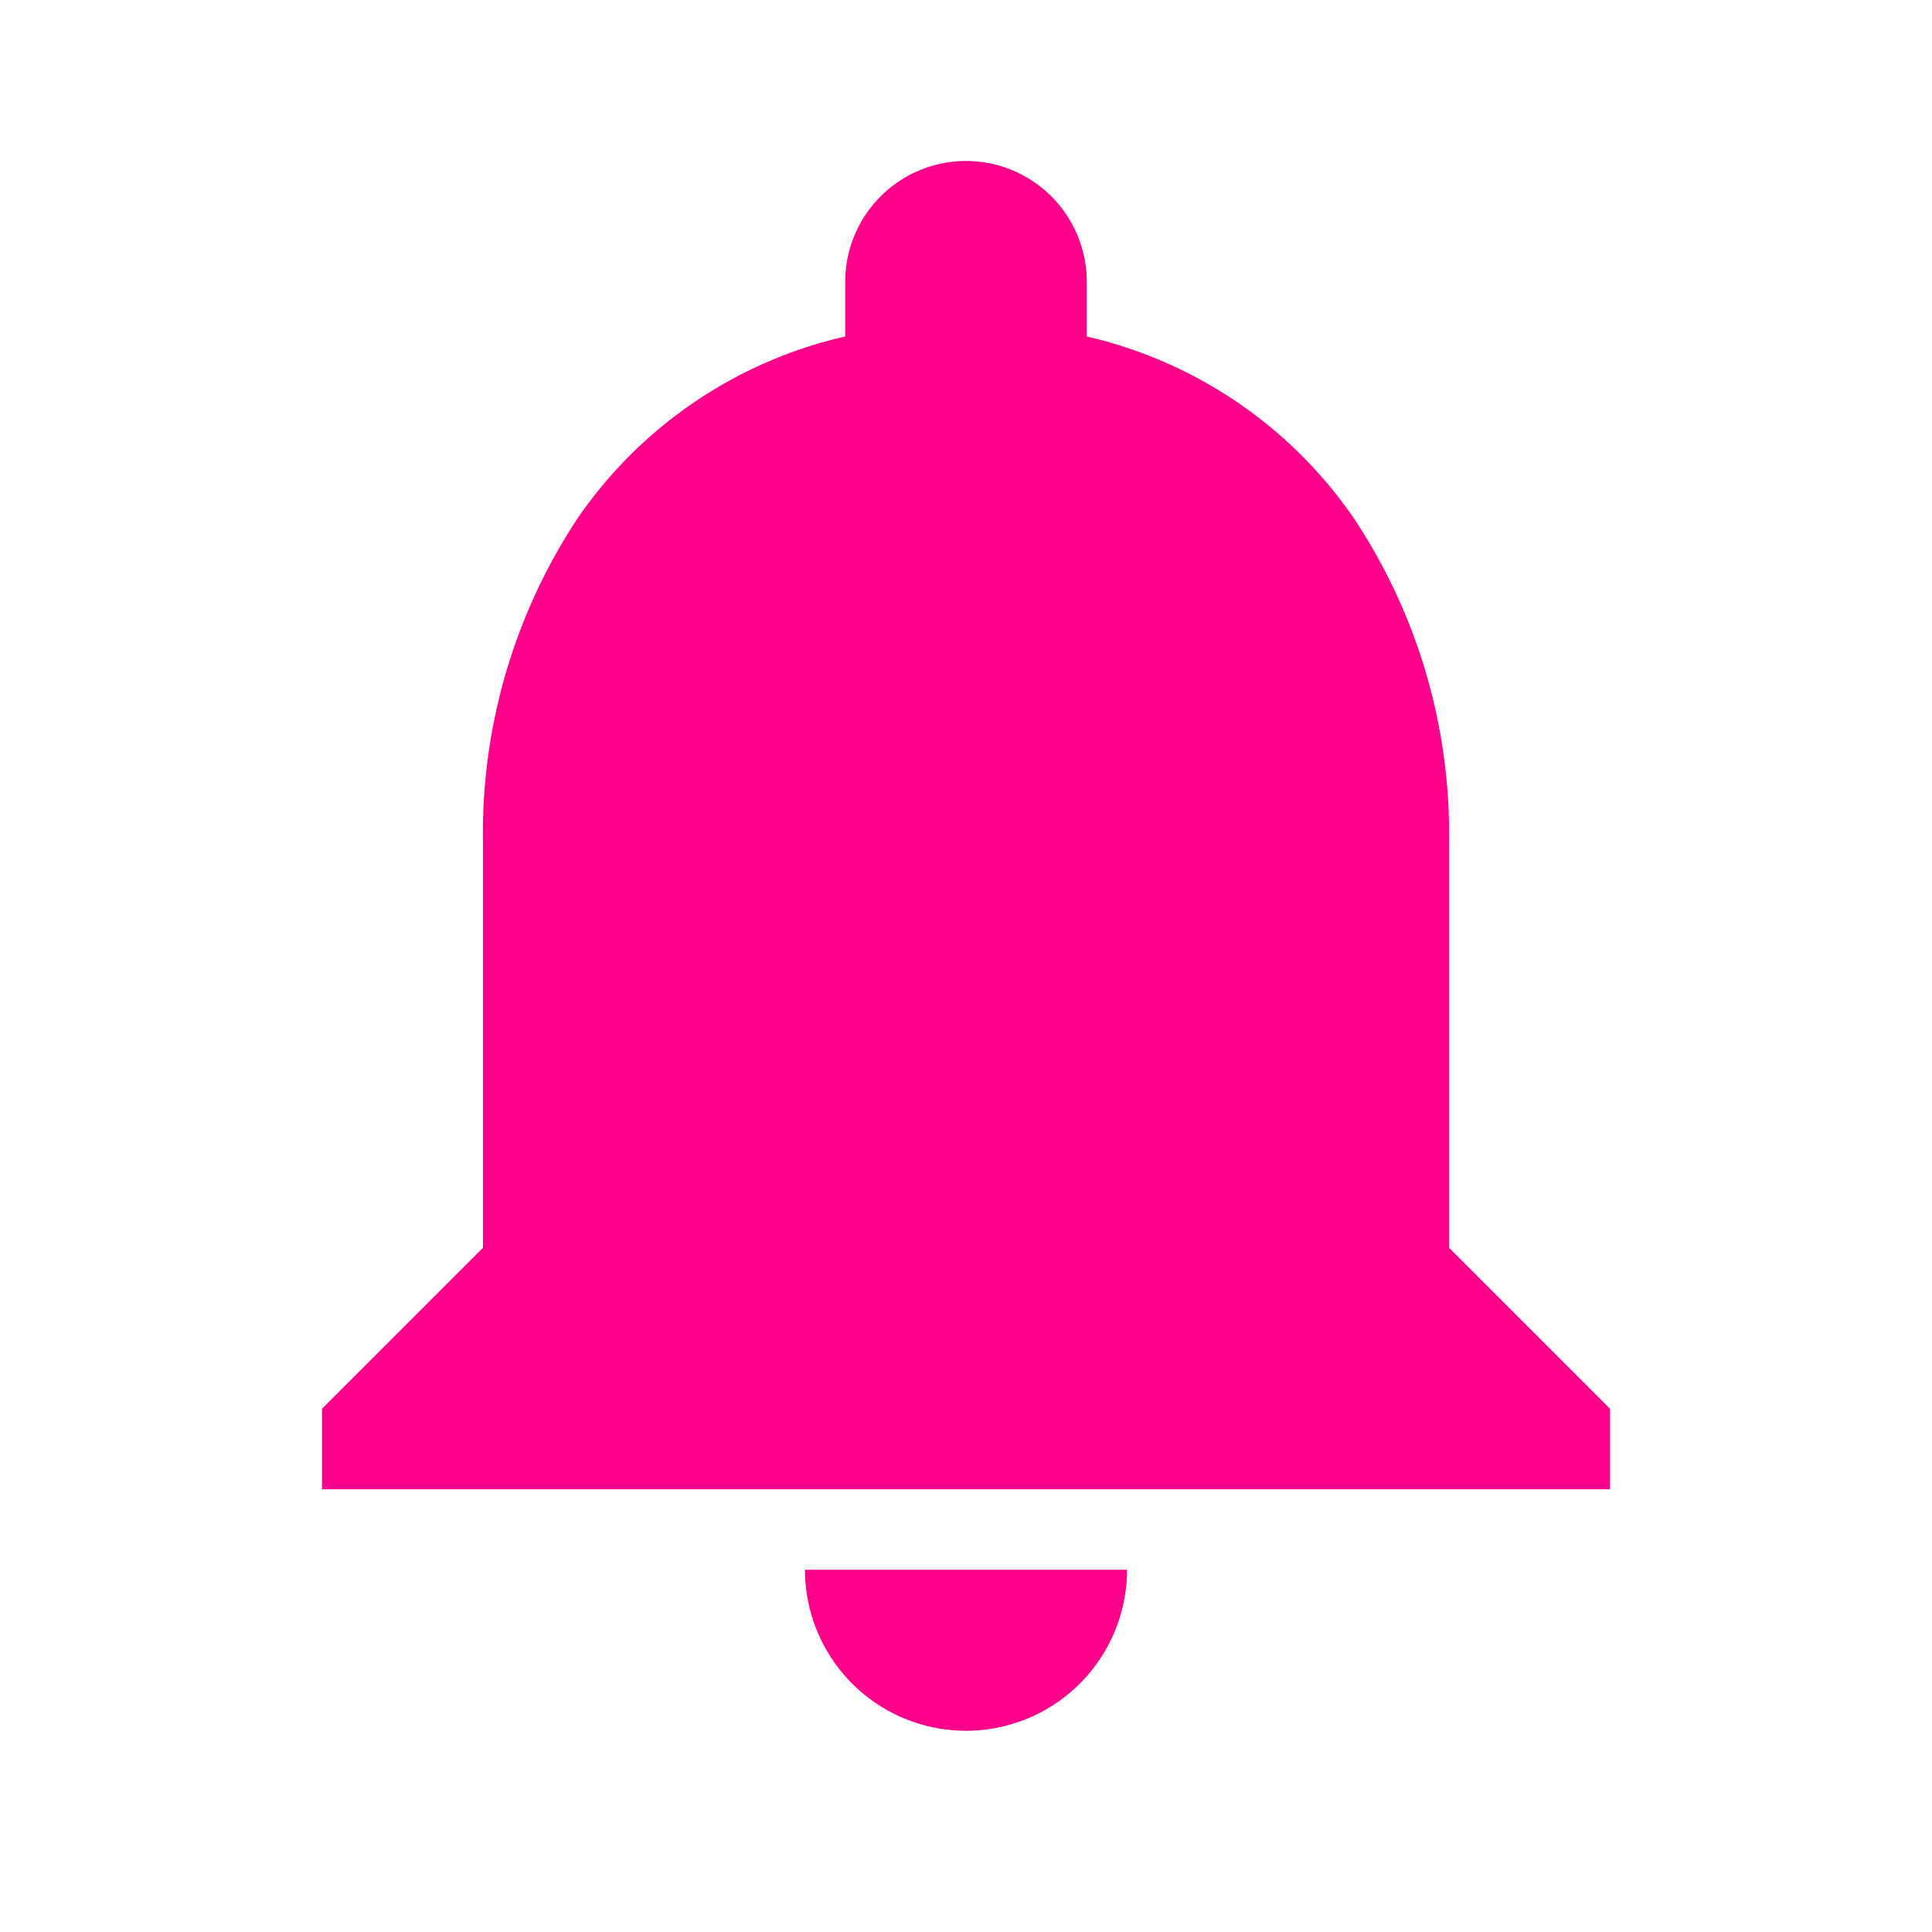 <svg xmlns="http://www.w3.org/2000/svg" width="24" height="24"><path fill="none" d="M0 0h24v24H0z"/><path d="M12 21.5a2 2 0 01-2-2h4a2 2 0 01-2 2zm8-3H4v-1l2-2v-5a7.1 7.1 0 011.174-4.06A5.522 5.522 0 0110.5 4.18V3.5a1.5 1.5 0 013 0v.68a5.529 5.529 0 013.322 2.264A7.085 7.085 0 0118 10.5v5l2 2v1z" fill="#ff008a"/></svg>